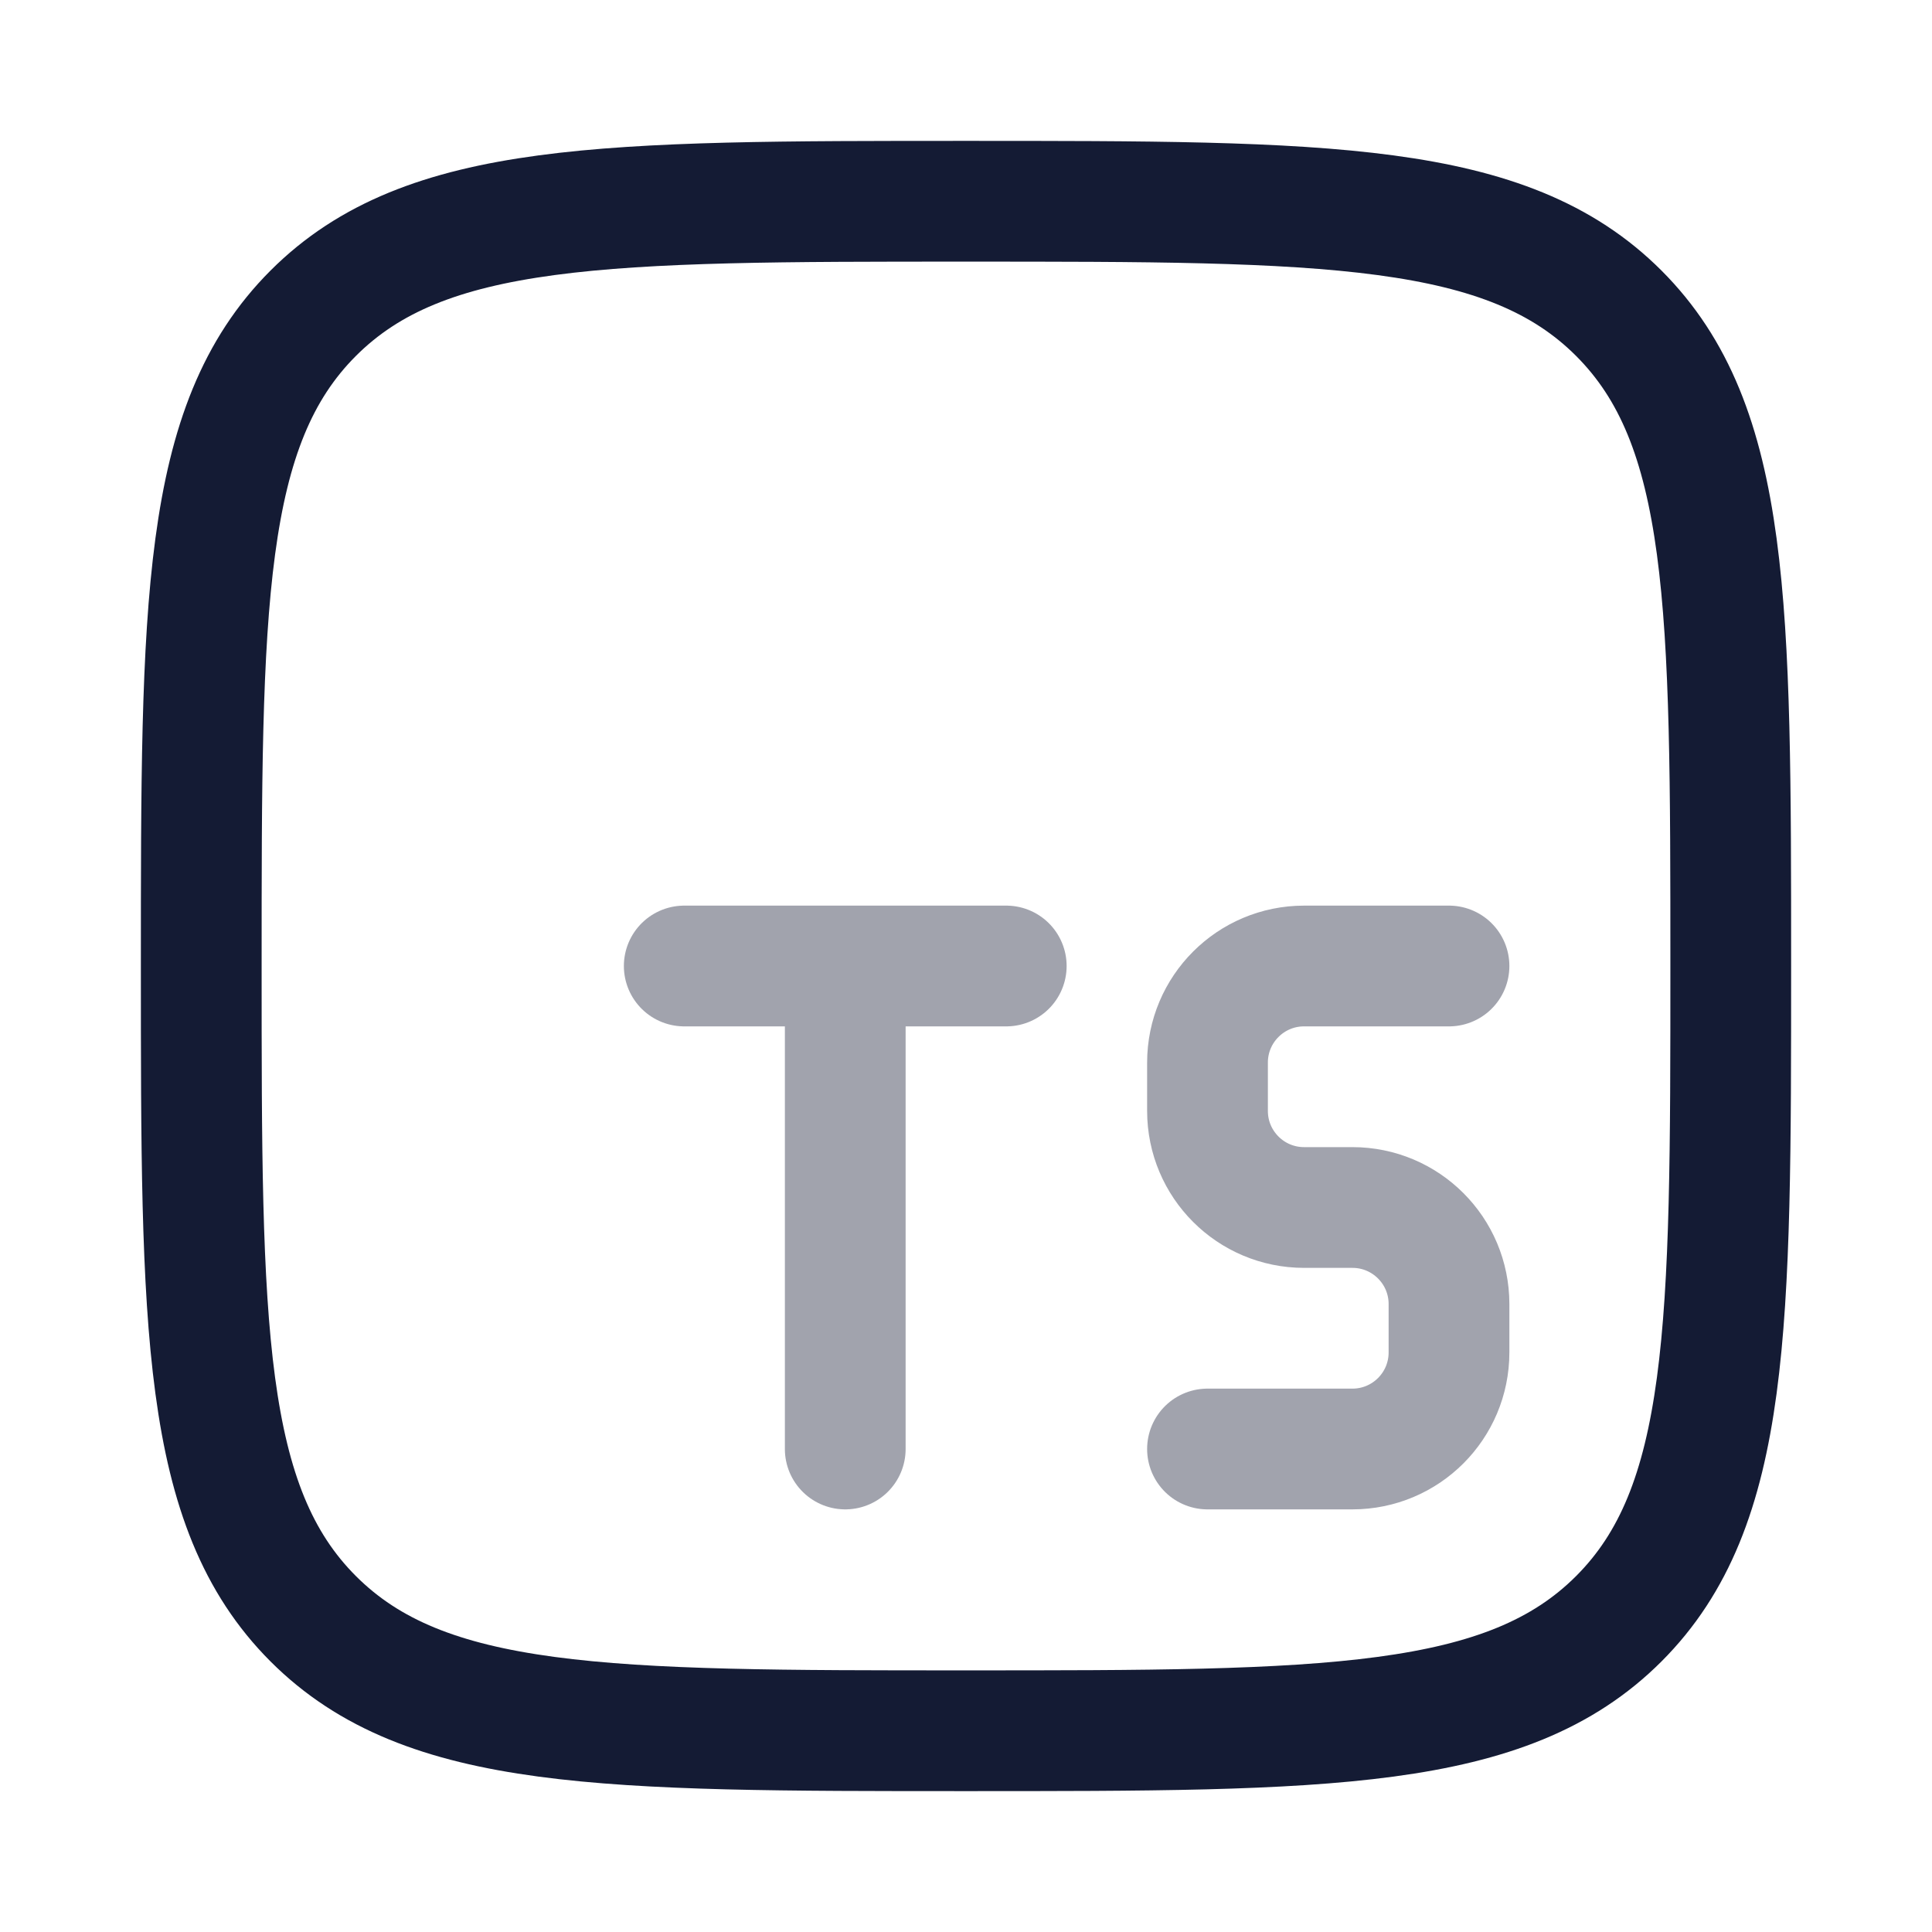 <svg width="24" height="24" viewBox="0 0 24 24" fill="none" xmlns="http://www.w3.org/2000/svg">
<path d="M2.5 12C2.5 7.522 2.5 5.282 3.891 3.891C5.282 2.5 7.522 2.5 12 2.5C16.478 2.5 18.718 2.5 20.109 3.891C21.5 5.282 21.5 7.522 21.5 12C21.5 16.478 21.5 18.718 20.109 20.109C18.718 21.5 16.478 21.5 12 21.5C7.522 21.5 5.282 21.5 3.891 20.109C2.5 18.718 2.5 16.478 2.5 12Z" stroke="#141B34" stroke-width="1.5" stroke-linejoin="round"/>
<path opacity="0.4" d="M18 12H16.2C15.537 12 15 12.537 15 13.2V13.8C15 14.463 15.537 15 16.2 15H16.8C17.463 15 18 15.537 18 16.2V16.8C18 17.463 17.463 18 16.8 18H15" stroke="#141B34" stroke-width="1.5" stroke-linecap="round" stroke-linejoin="round"/>
<path opacity="0.4" d="M8.5 12H10.5M12.5 12H10.5M10.5 12V18" stroke="#141B34" stroke-width="1.5" stroke-linecap="round" stroke-linejoin="round"/>
</svg>
